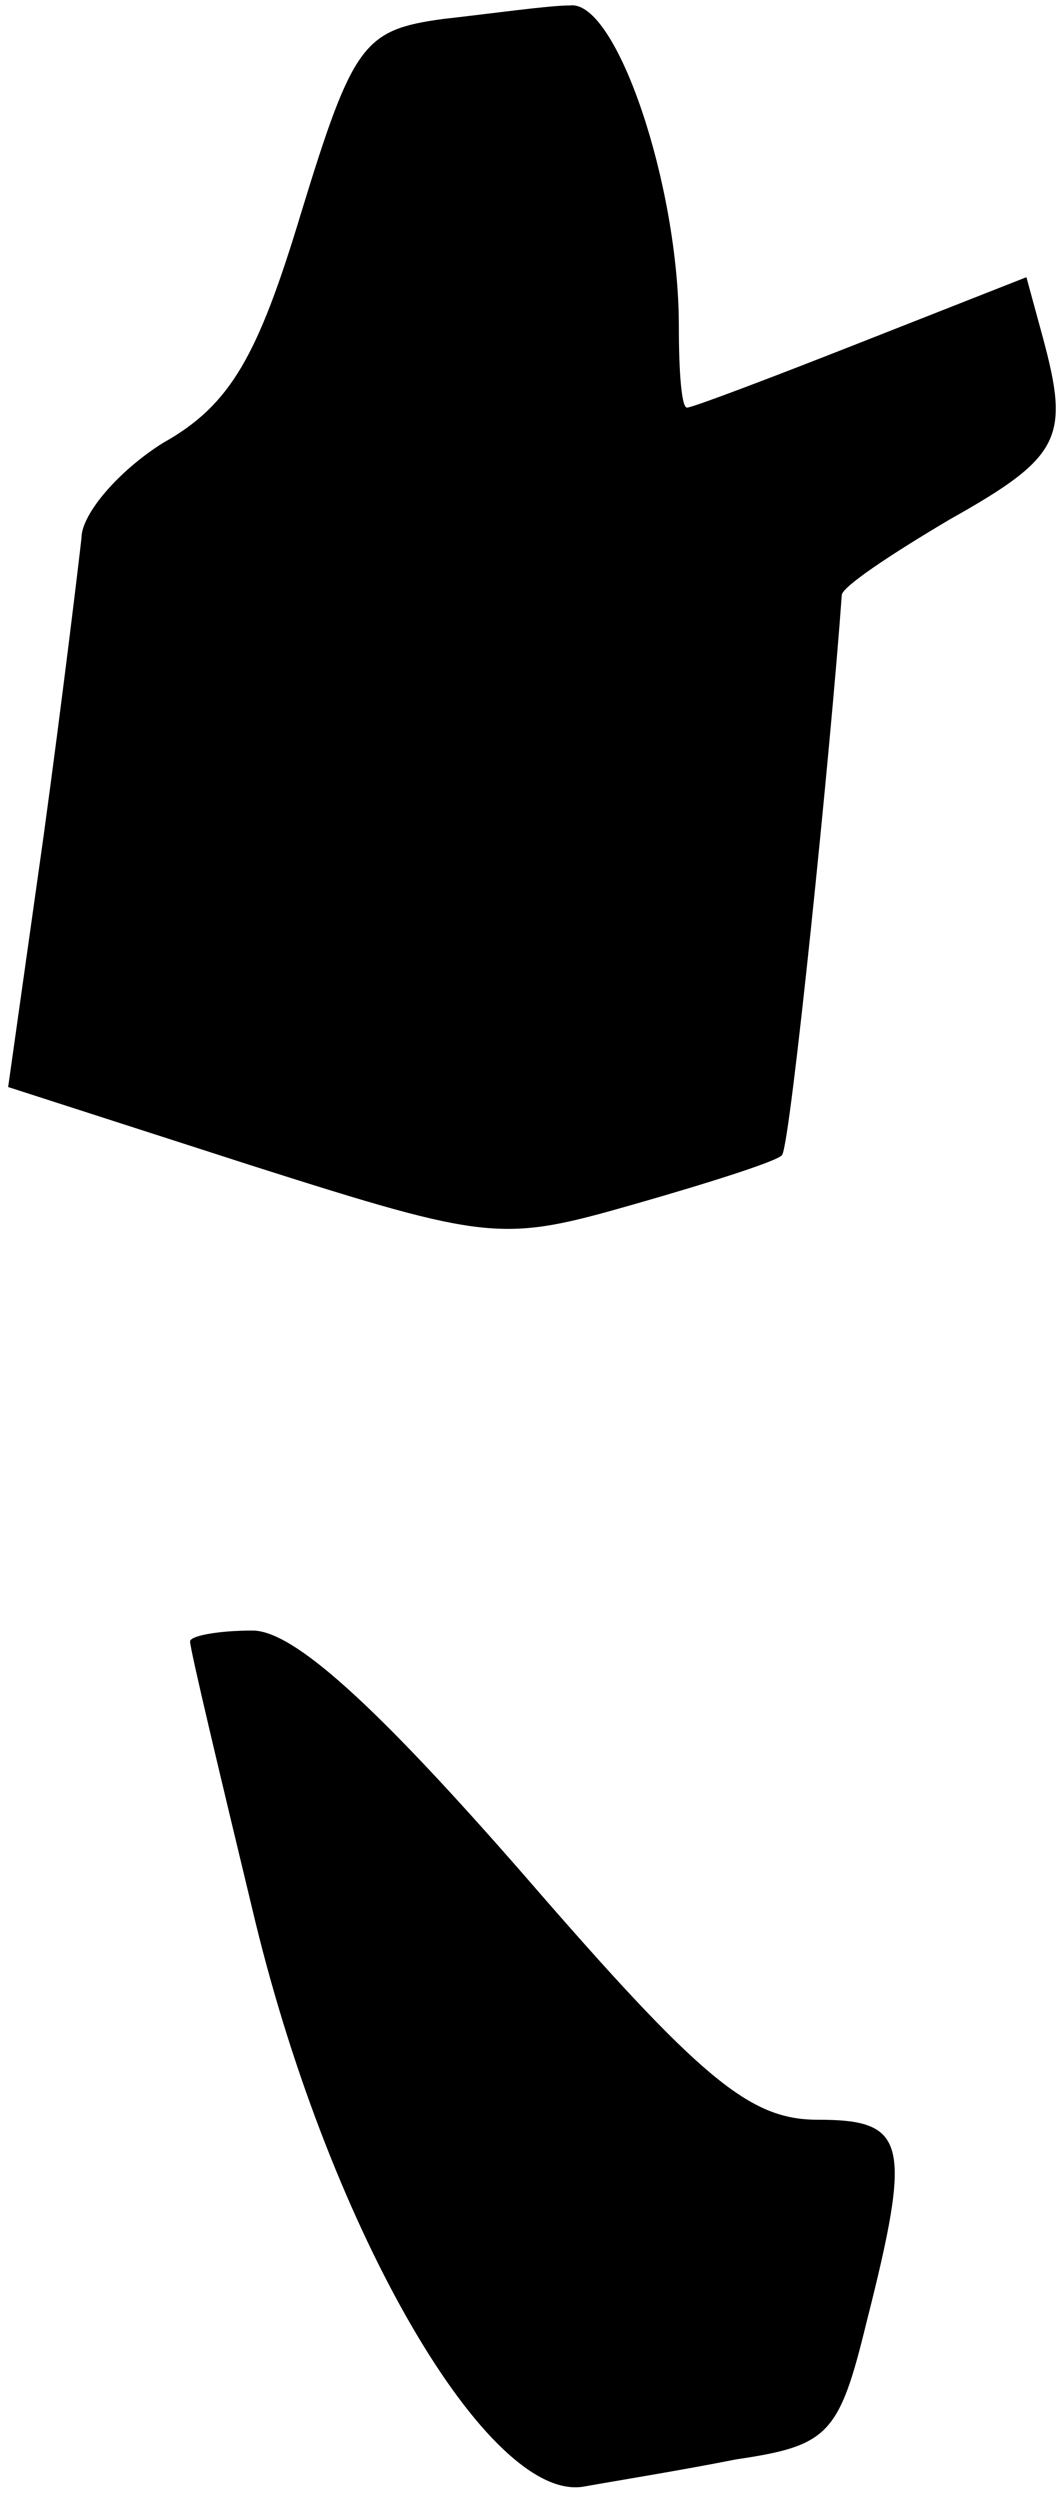 <?xml version="1.0" standalone="no"?>
<!DOCTYPE svg PUBLIC "-//W3C//DTD SVG 20010904//EN"
 "http://www.w3.org/TR/2001/REC-SVG-20010904/DTD/svg10.dtd">
<svg version="1.0" xmlns="http://www.w3.org/2000/svg"
 width="39pt" height="92pt" viewBox="0 0 39 92"
 preserveAspectRatio="xMidYMid meet">
<g transform="translate(0,92) scale(0.1,-0.1)"
fill="#000000" stroke="none">
<path fill="#000000" stroke="none" d="M163 913 c-29 -4 -33 -9 -52 -71 -16
-53 -26 -71 -51 -85 -16 -10 -30 -26 -30 -35 -1 -9 -7 -59 -14 -110 l-13 -92
90 -29 c88 -28 92 -28 141 -14 28 8 53 16 54 18 3 3 18 150 22 206 0 3 18 15
40 28 41 23 44 30 34 67 l-6 22 -61 -24 c-33 -13 -62 -24 -64 -24 -2 0 -3 13
-3 30 0 52 -23 120 -40 118 -8 0 -29 -3 -47 -5z"/>
<path fill="#000000" stroke="none" d="M70 316 c0 -3 11 -49 24 -103 28 -115
86 -214 121 -208 11 2 36 6 56 10 34 5 38 9 48 50 17 67 15 75 -18 75 -25 0
-43 15 -108 90 -55 63 -85 90 -100 90 -13 0 -23 -2 -23 -4z"/>
</g>
</svg>
